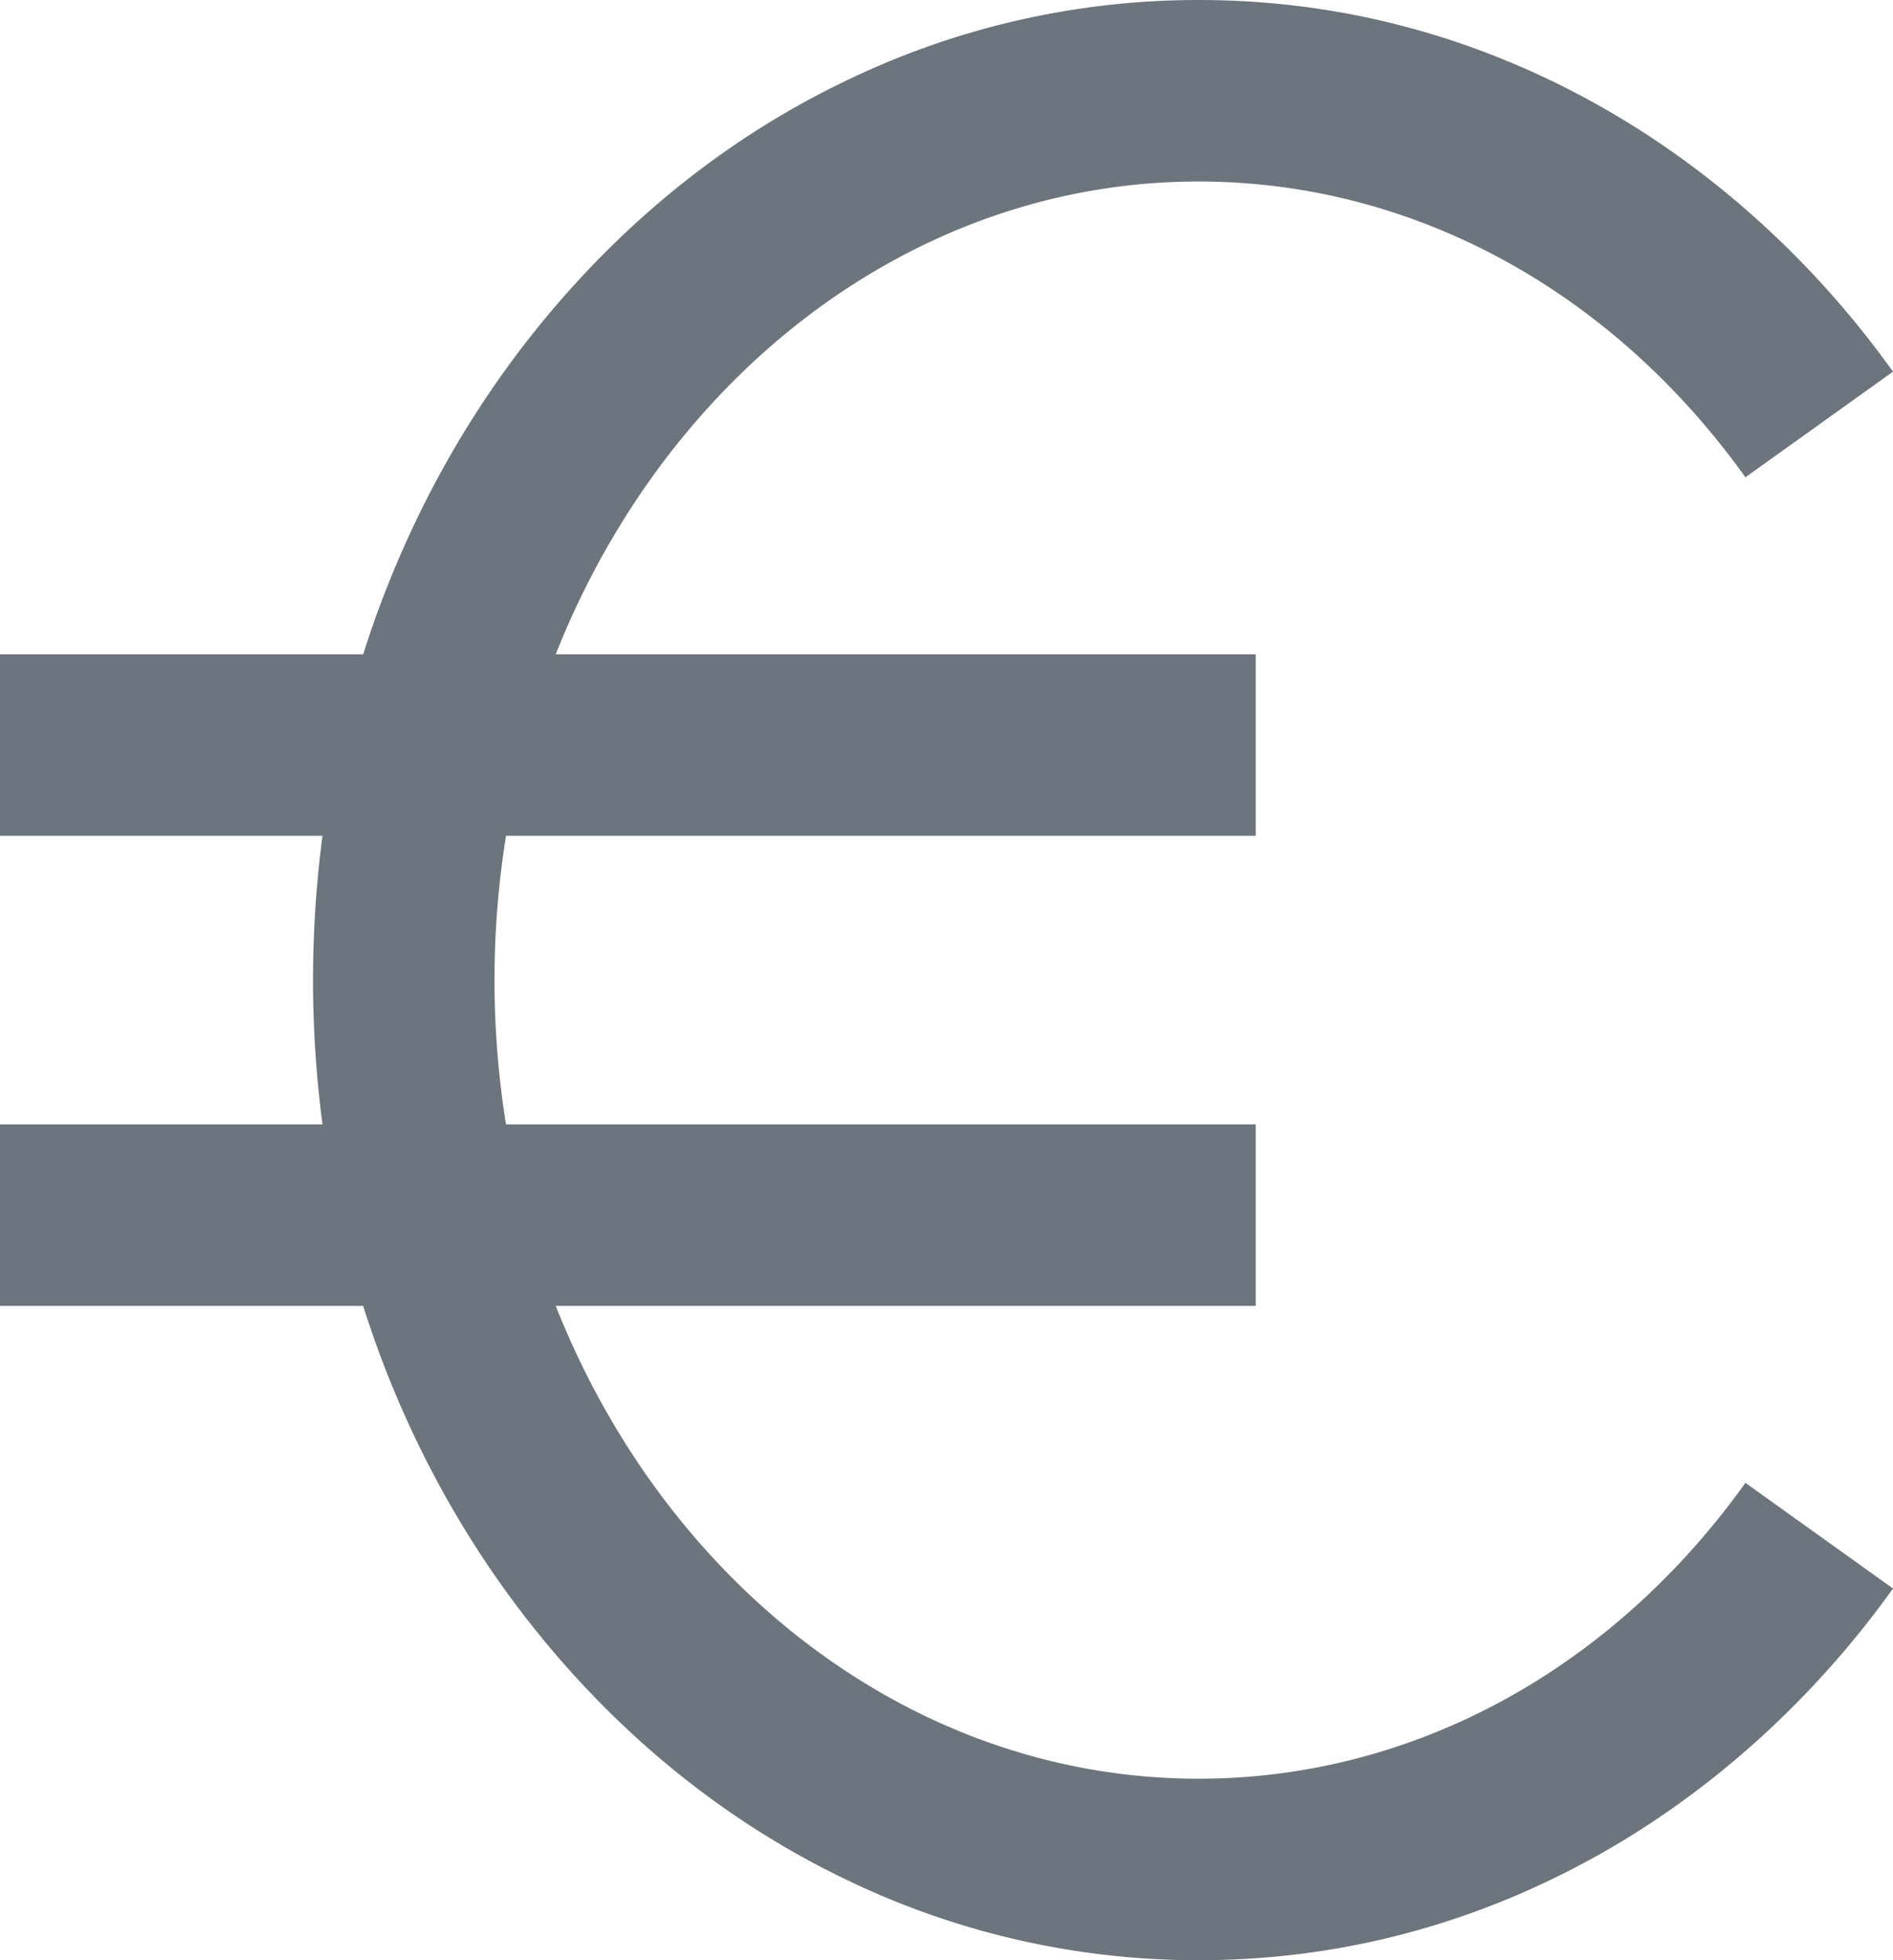 <svg xmlns="http://www.w3.org/2000/svg" viewBox="0 0 834.53 864"><defs><style>.cls-1{fill:#6c757d;}</style></defs><title>Asset 4</title><g id="Layer_2" data-name="Layer 2"><g id="Layer_1-2" data-name="Layer 1"><path class="cls-1" d="M528.4,784C402.32,784,293.56,698.31,245,575.6H553.6v-80H223.08a400.67,400.67,0,0,1,0-127.2H553.6v-80H245C293.56,165.69,402.32,80,528.4,80c93.9,0,181.77,47.52,241.07,130.38l65.06-46.56C799,114.11,753.08,73,701.89,44.85,647.71,15.09,589.34,0,528.4,0A356.29,356.29,0,0,0,374.91,34.65c-46.58,22-88.33,53.5-124.09,93.5-35.48,39.69-63.3,85.82-82.7,137.12q-4.34,11.46-8,23.13H0v80H142.18a485.94,485.94,0,0,0,0,127.2H0v80H160.08q3.72,11.65,8,23.13c19.4,51.3,47.22,97.43,82.7,137.12,35.76,40,77.51,71.46,124.09,93.5A356.29,356.29,0,0,0,528.4,864c60.94,0,119.31-15.09,173.49-44.85,51.19-28.12,97.06-69.26,132.64-119l-65.06-46.56C710.17,736.48,622.3,784,528.4,784Z"/></g></g></svg>